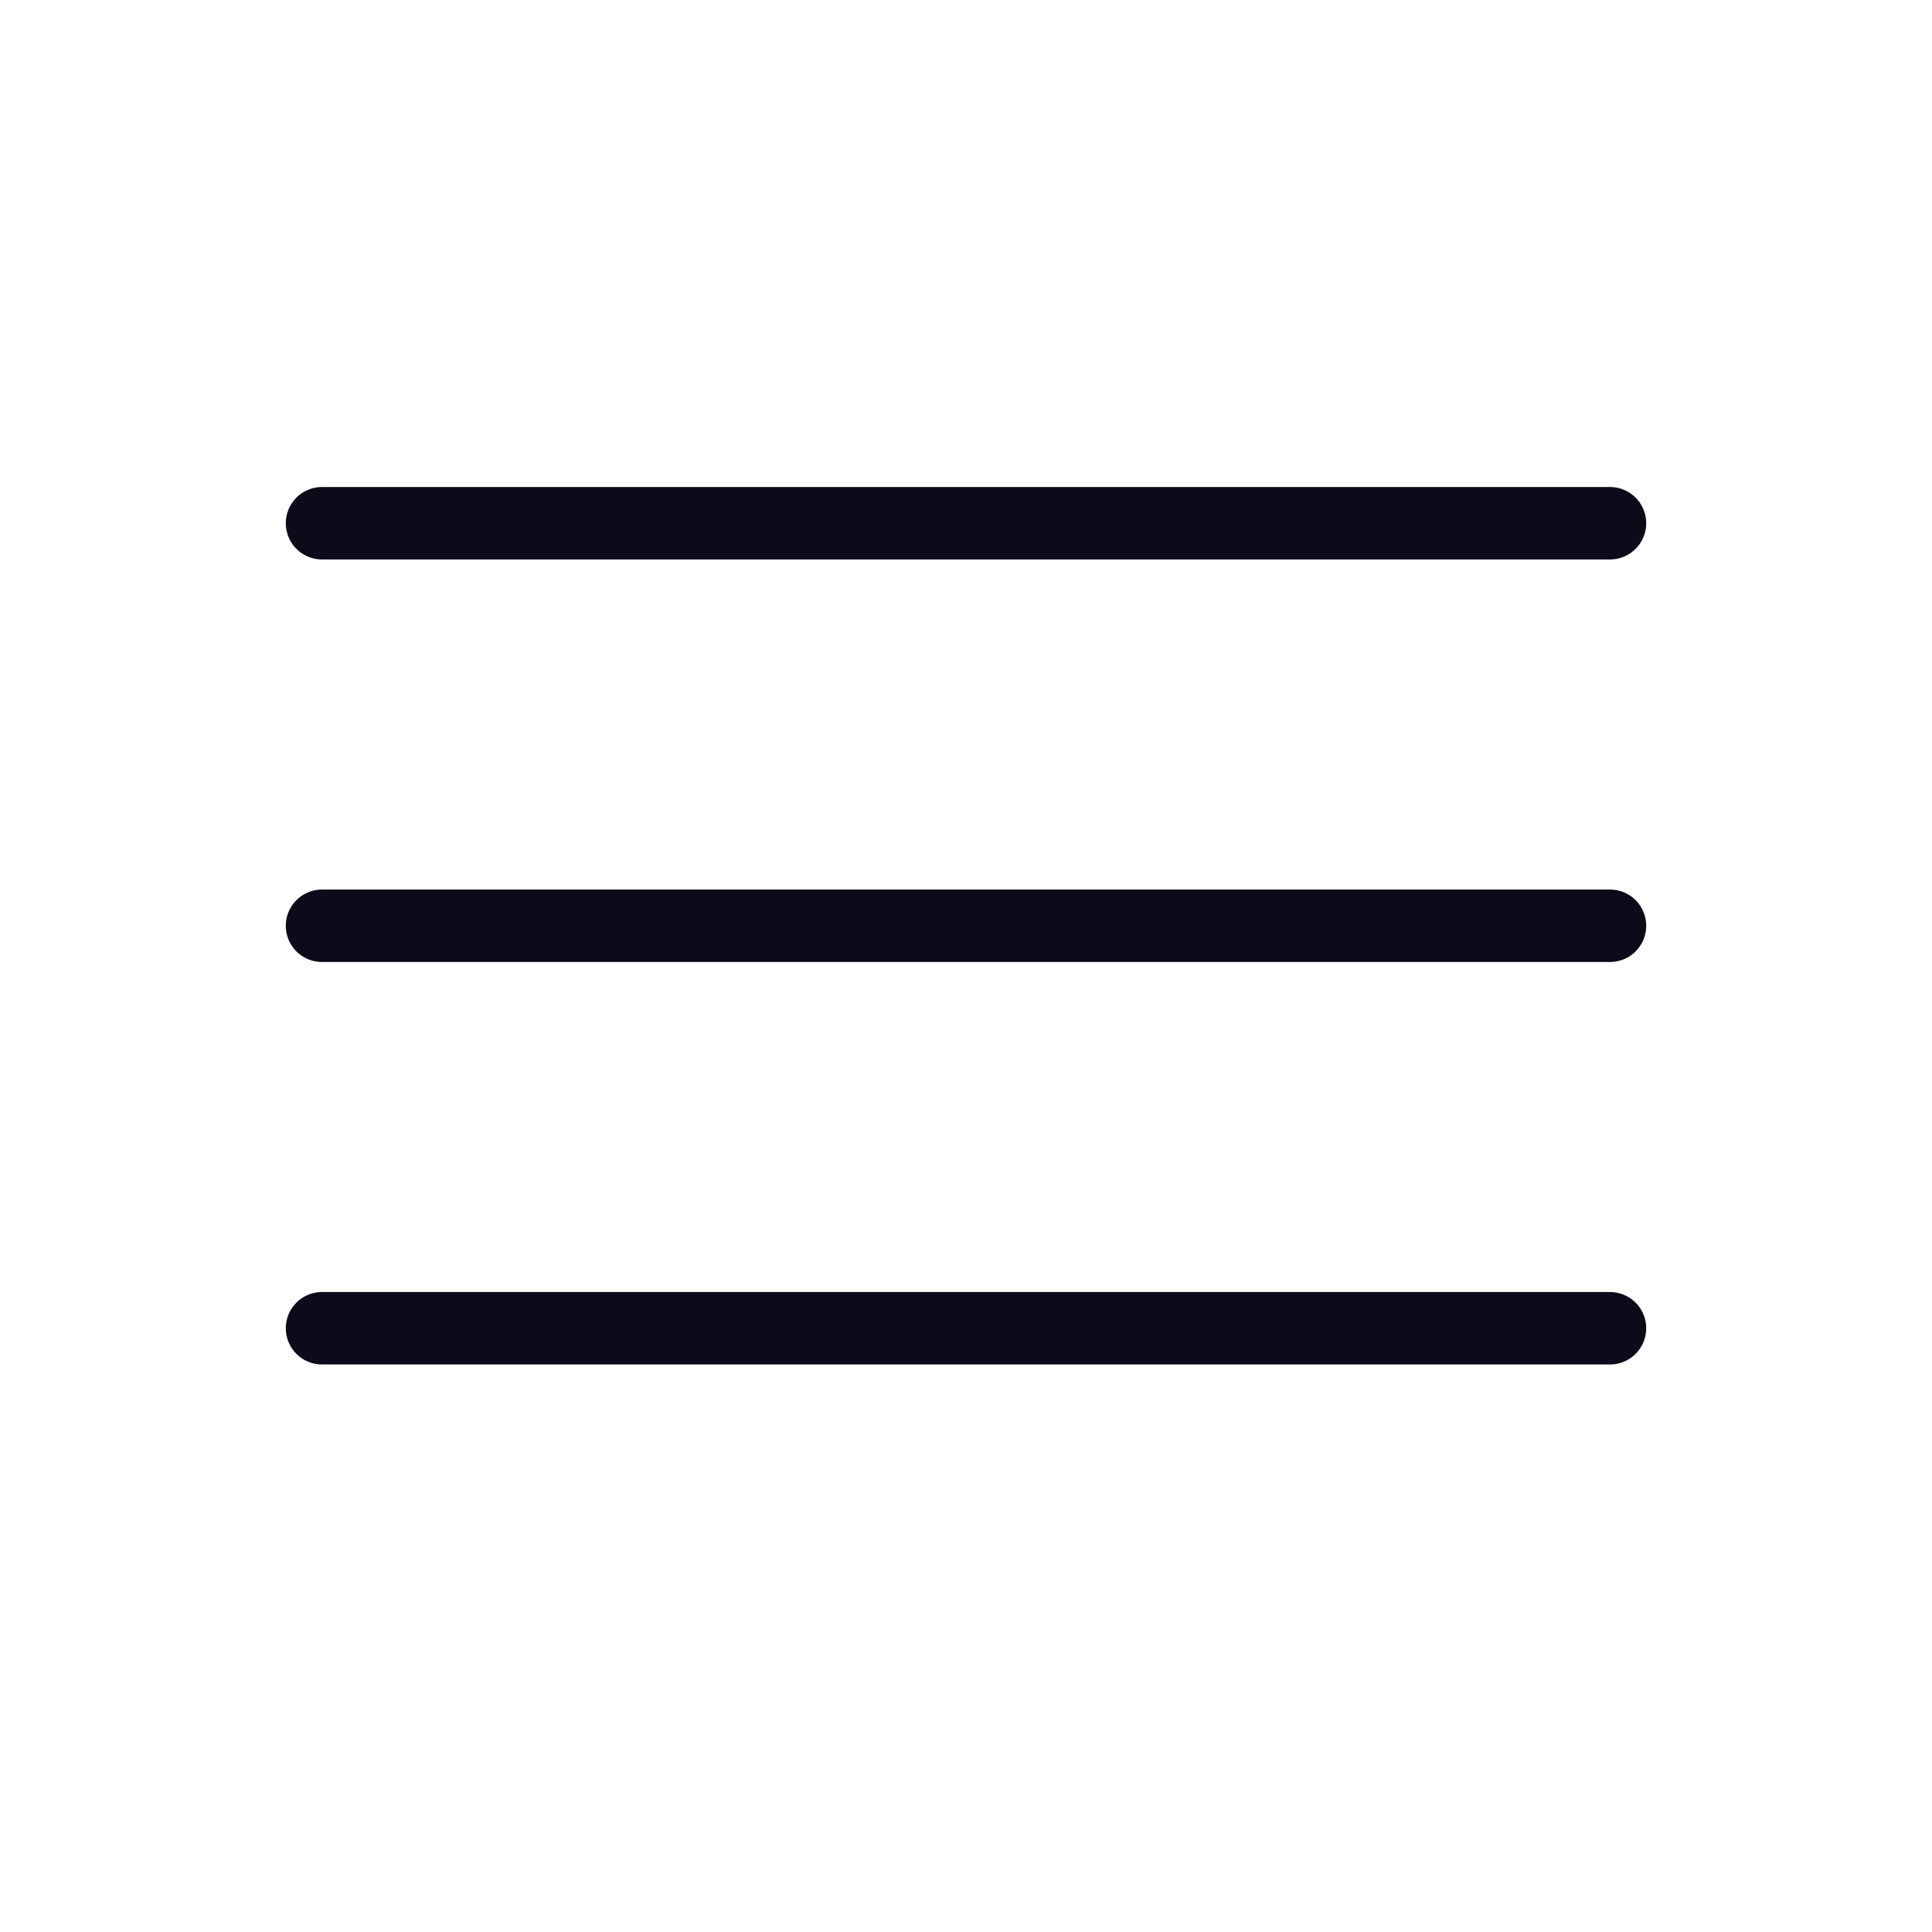 <svg width="40" height="40" viewBox="0 0 40 40" fill="none" xmlns="http://www.w3.org/2000/svg">
<path d="M6.667 10.833H33.333" stroke="#0D0A19" stroke-width="1.5" stroke-linecap="round" stroke-linejoin="round"/>
<path d="M6.667 19.167H33.333" stroke="#0D0A19" stroke-width="1.5" stroke-linecap="round" stroke-linejoin="round"/>
<path d="M6.667 27.5H33.333" stroke="#0D0A19" stroke-width="1.5" stroke-linecap="round" stroke-linejoin="round"/>
</svg>
